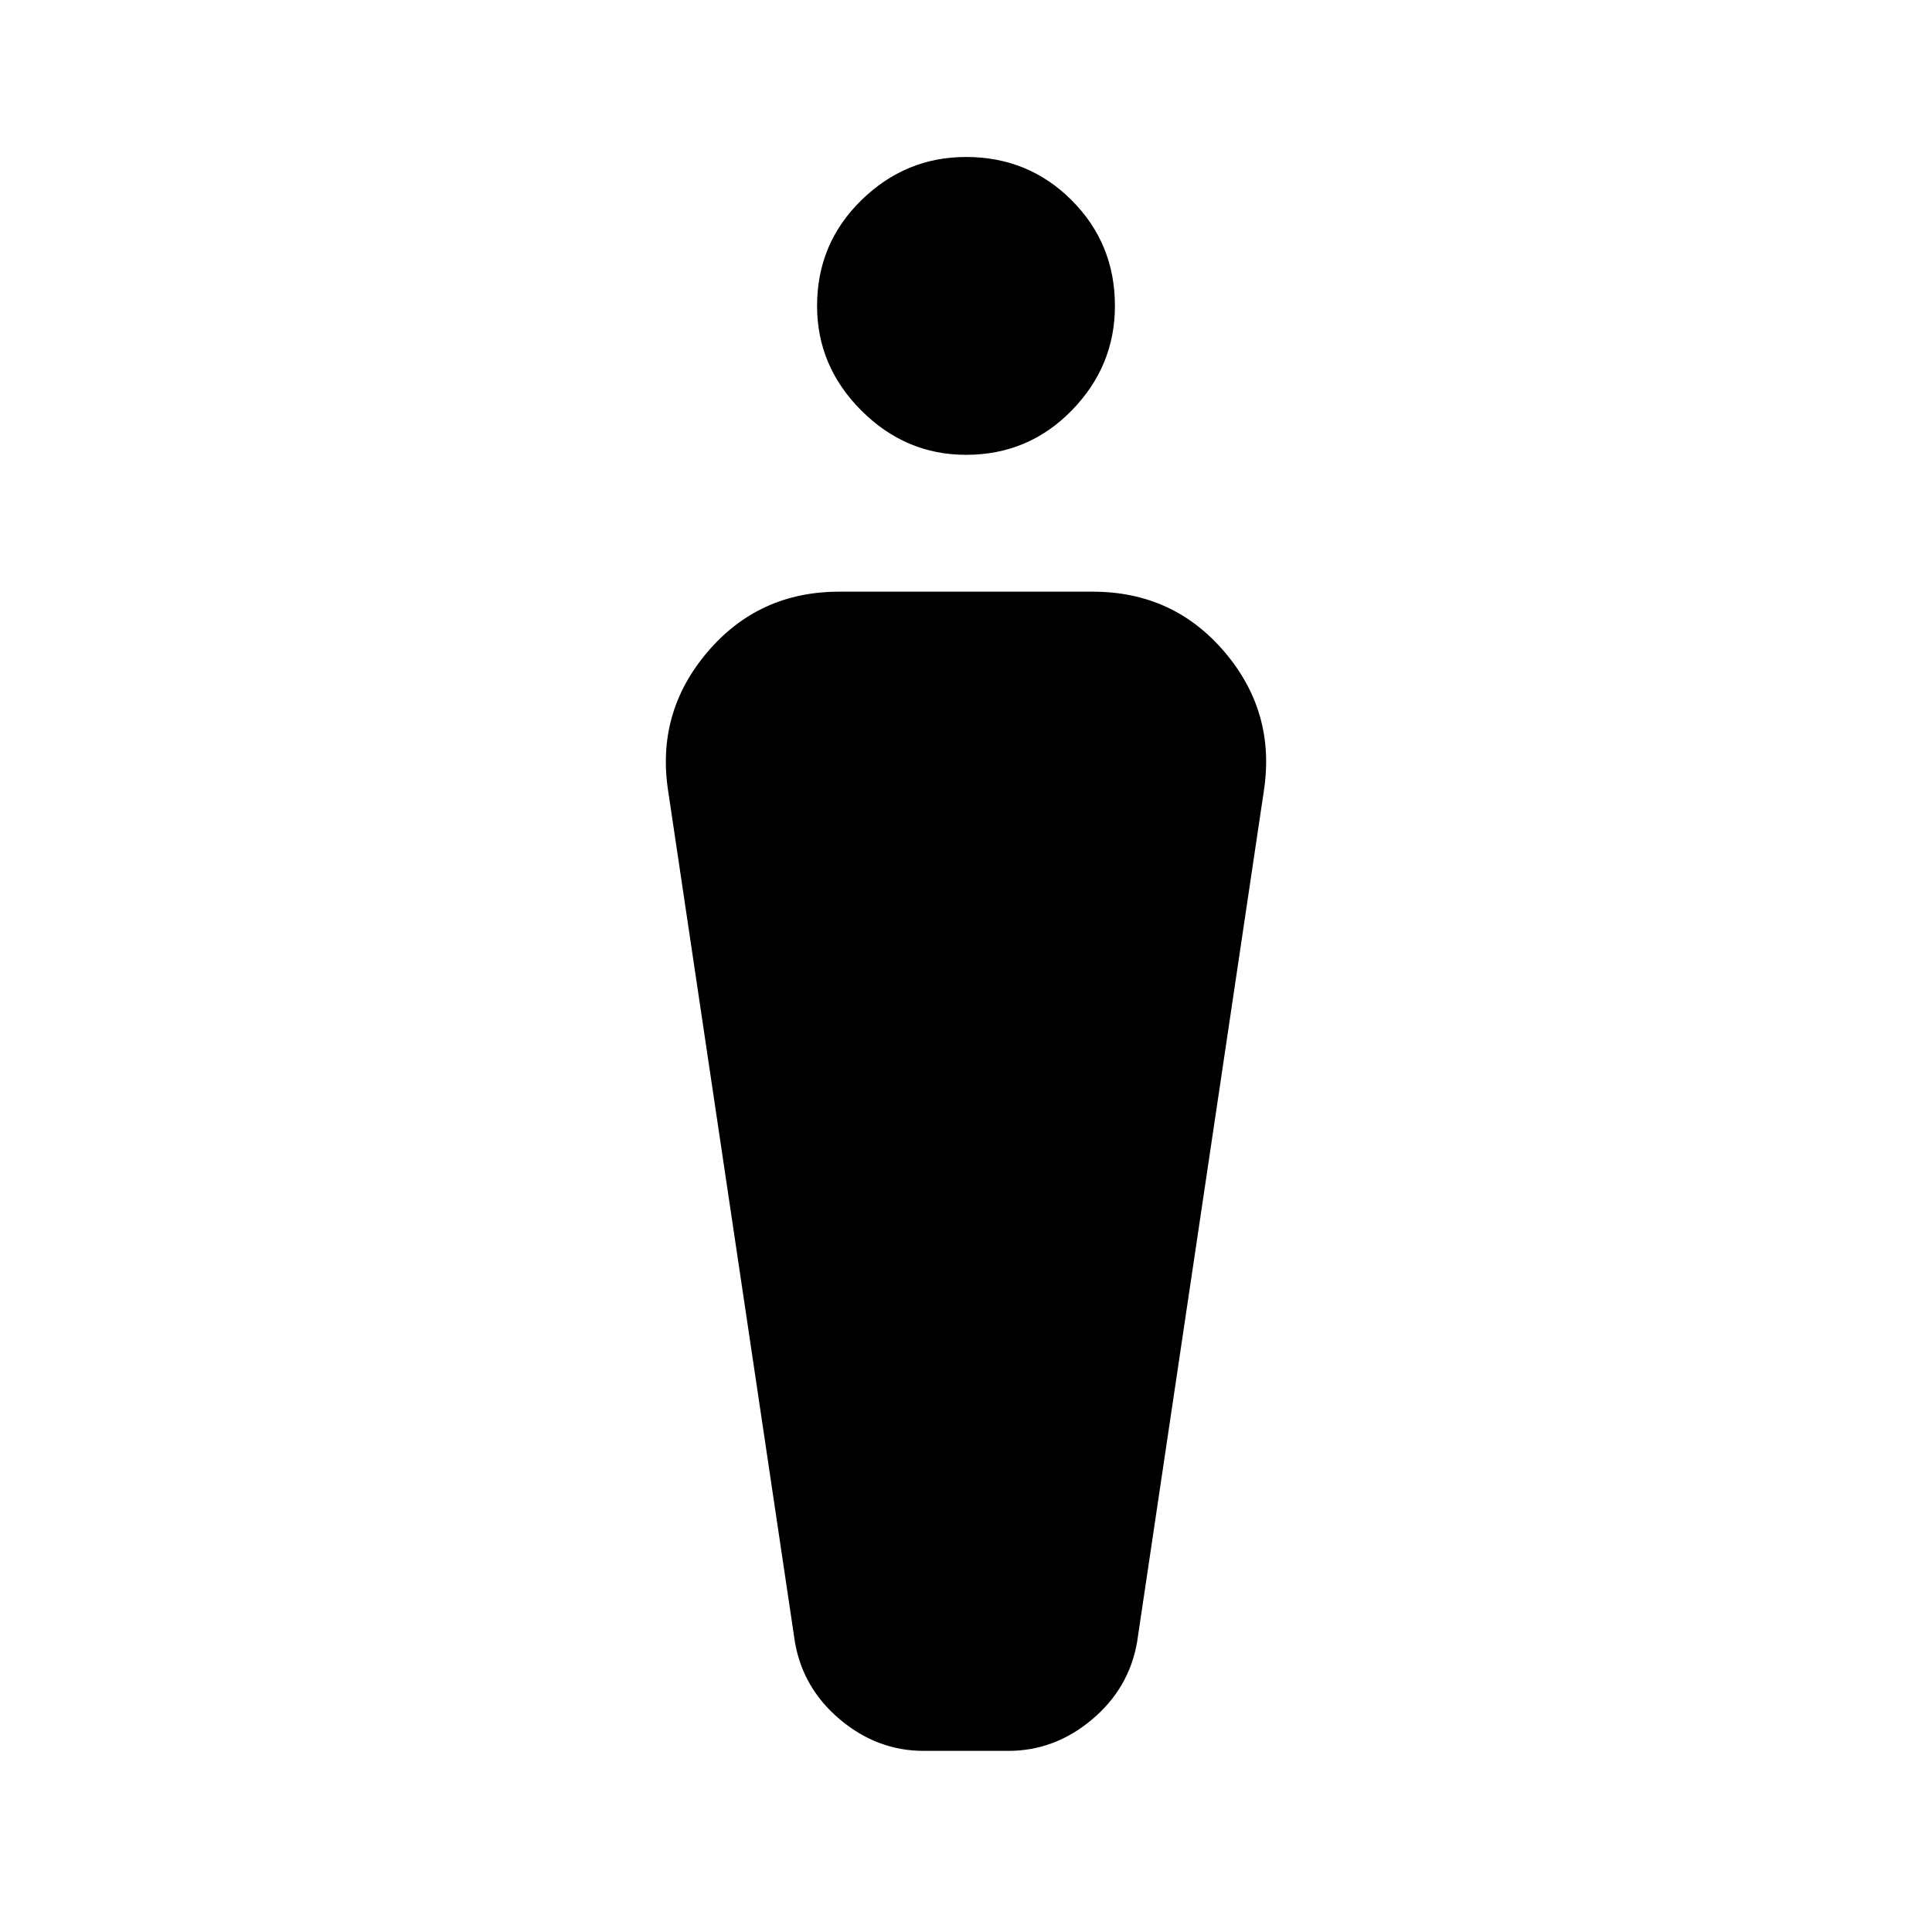 <svg xmlns="http://www.w3.org/2000/svg" height="24" width="24"><path d="M11.475 21.75q-.575 0-1.037-.387-.463-.388-.563-.963L8.3 9.825q-.15-.975.488-1.725.637-.75 1.637-.75h3.15q1 0 1.638.75.637.75.487 1.725L14.125 20.4q-.1.575-.563.963-.462.387-1.037.387ZM12 5.65q-.75 0-1.3-.55t-.55-1.3q0-.775.55-1.313.55-.537 1.3-.537.775 0 1.312.537.538.538.538 1.313 0 .75-.538 1.3-.537.55-1.312.55Z"/></svg>